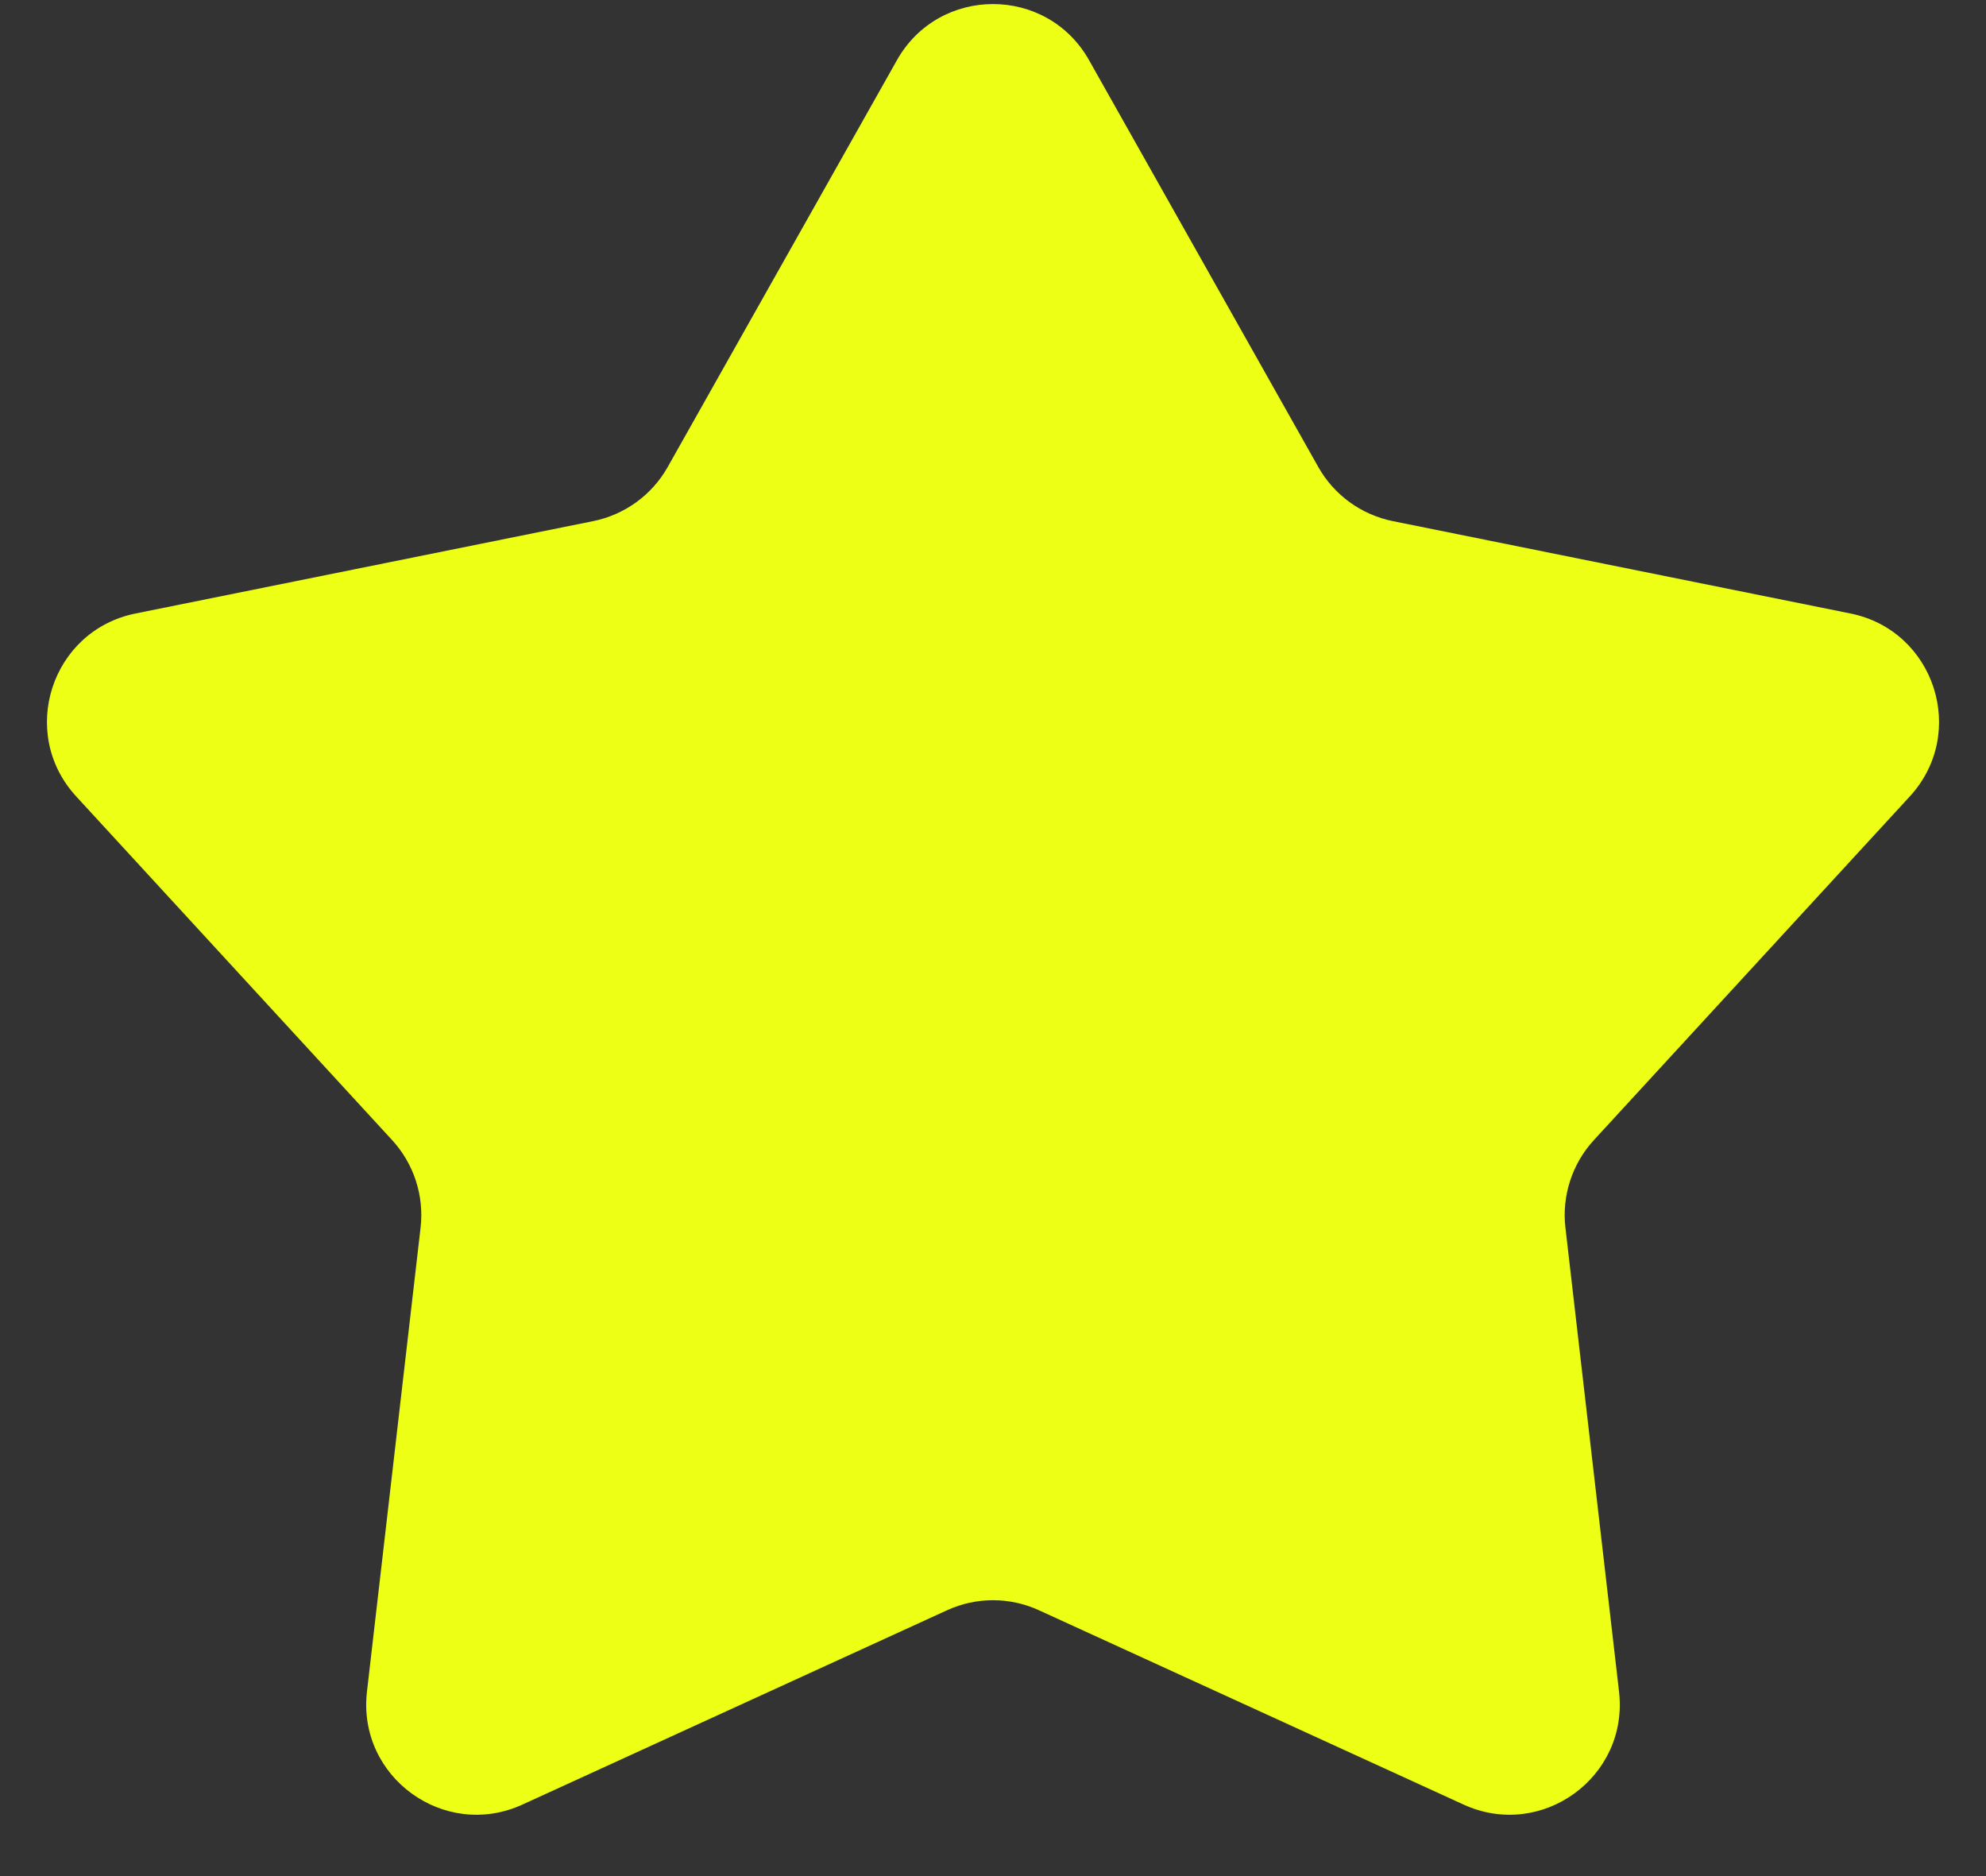 <svg width="18" height="17" viewBox="0 0 18 17" fill="none" xmlns="http://www.w3.org/2000/svg">
<rect x="0" y="0" width="18" height="17" fill="#333333" stroke="none"/>
<path d="M8.129 0.546C8.511 -0.133 9.489 -0.133 9.871 0.546L11.949 4.233C12.092 4.486 12.338 4.664 12.623 4.722L16.771 5.559C17.535 5.713 17.837 6.642 17.31 7.216L14.445 10.332C14.249 10.546 14.155 10.835 14.188 11.123L14.674 15.328C14.764 16.102 13.973 16.676 13.265 16.352L9.416 14.591C9.152 14.47 8.848 14.47 8.584 14.591L4.735 16.352C4.027 16.676 3.236 16.102 3.326 15.328L3.812 11.123C3.845 10.835 3.751 10.546 3.555 10.332L0.69 7.216C0.163 6.642 0.465 5.713 1.229 5.559L5.377 4.722C5.662 4.664 5.908 4.486 6.051 4.233L8.129 0.546Z" fill="#ECFF14"/>
</svg>
